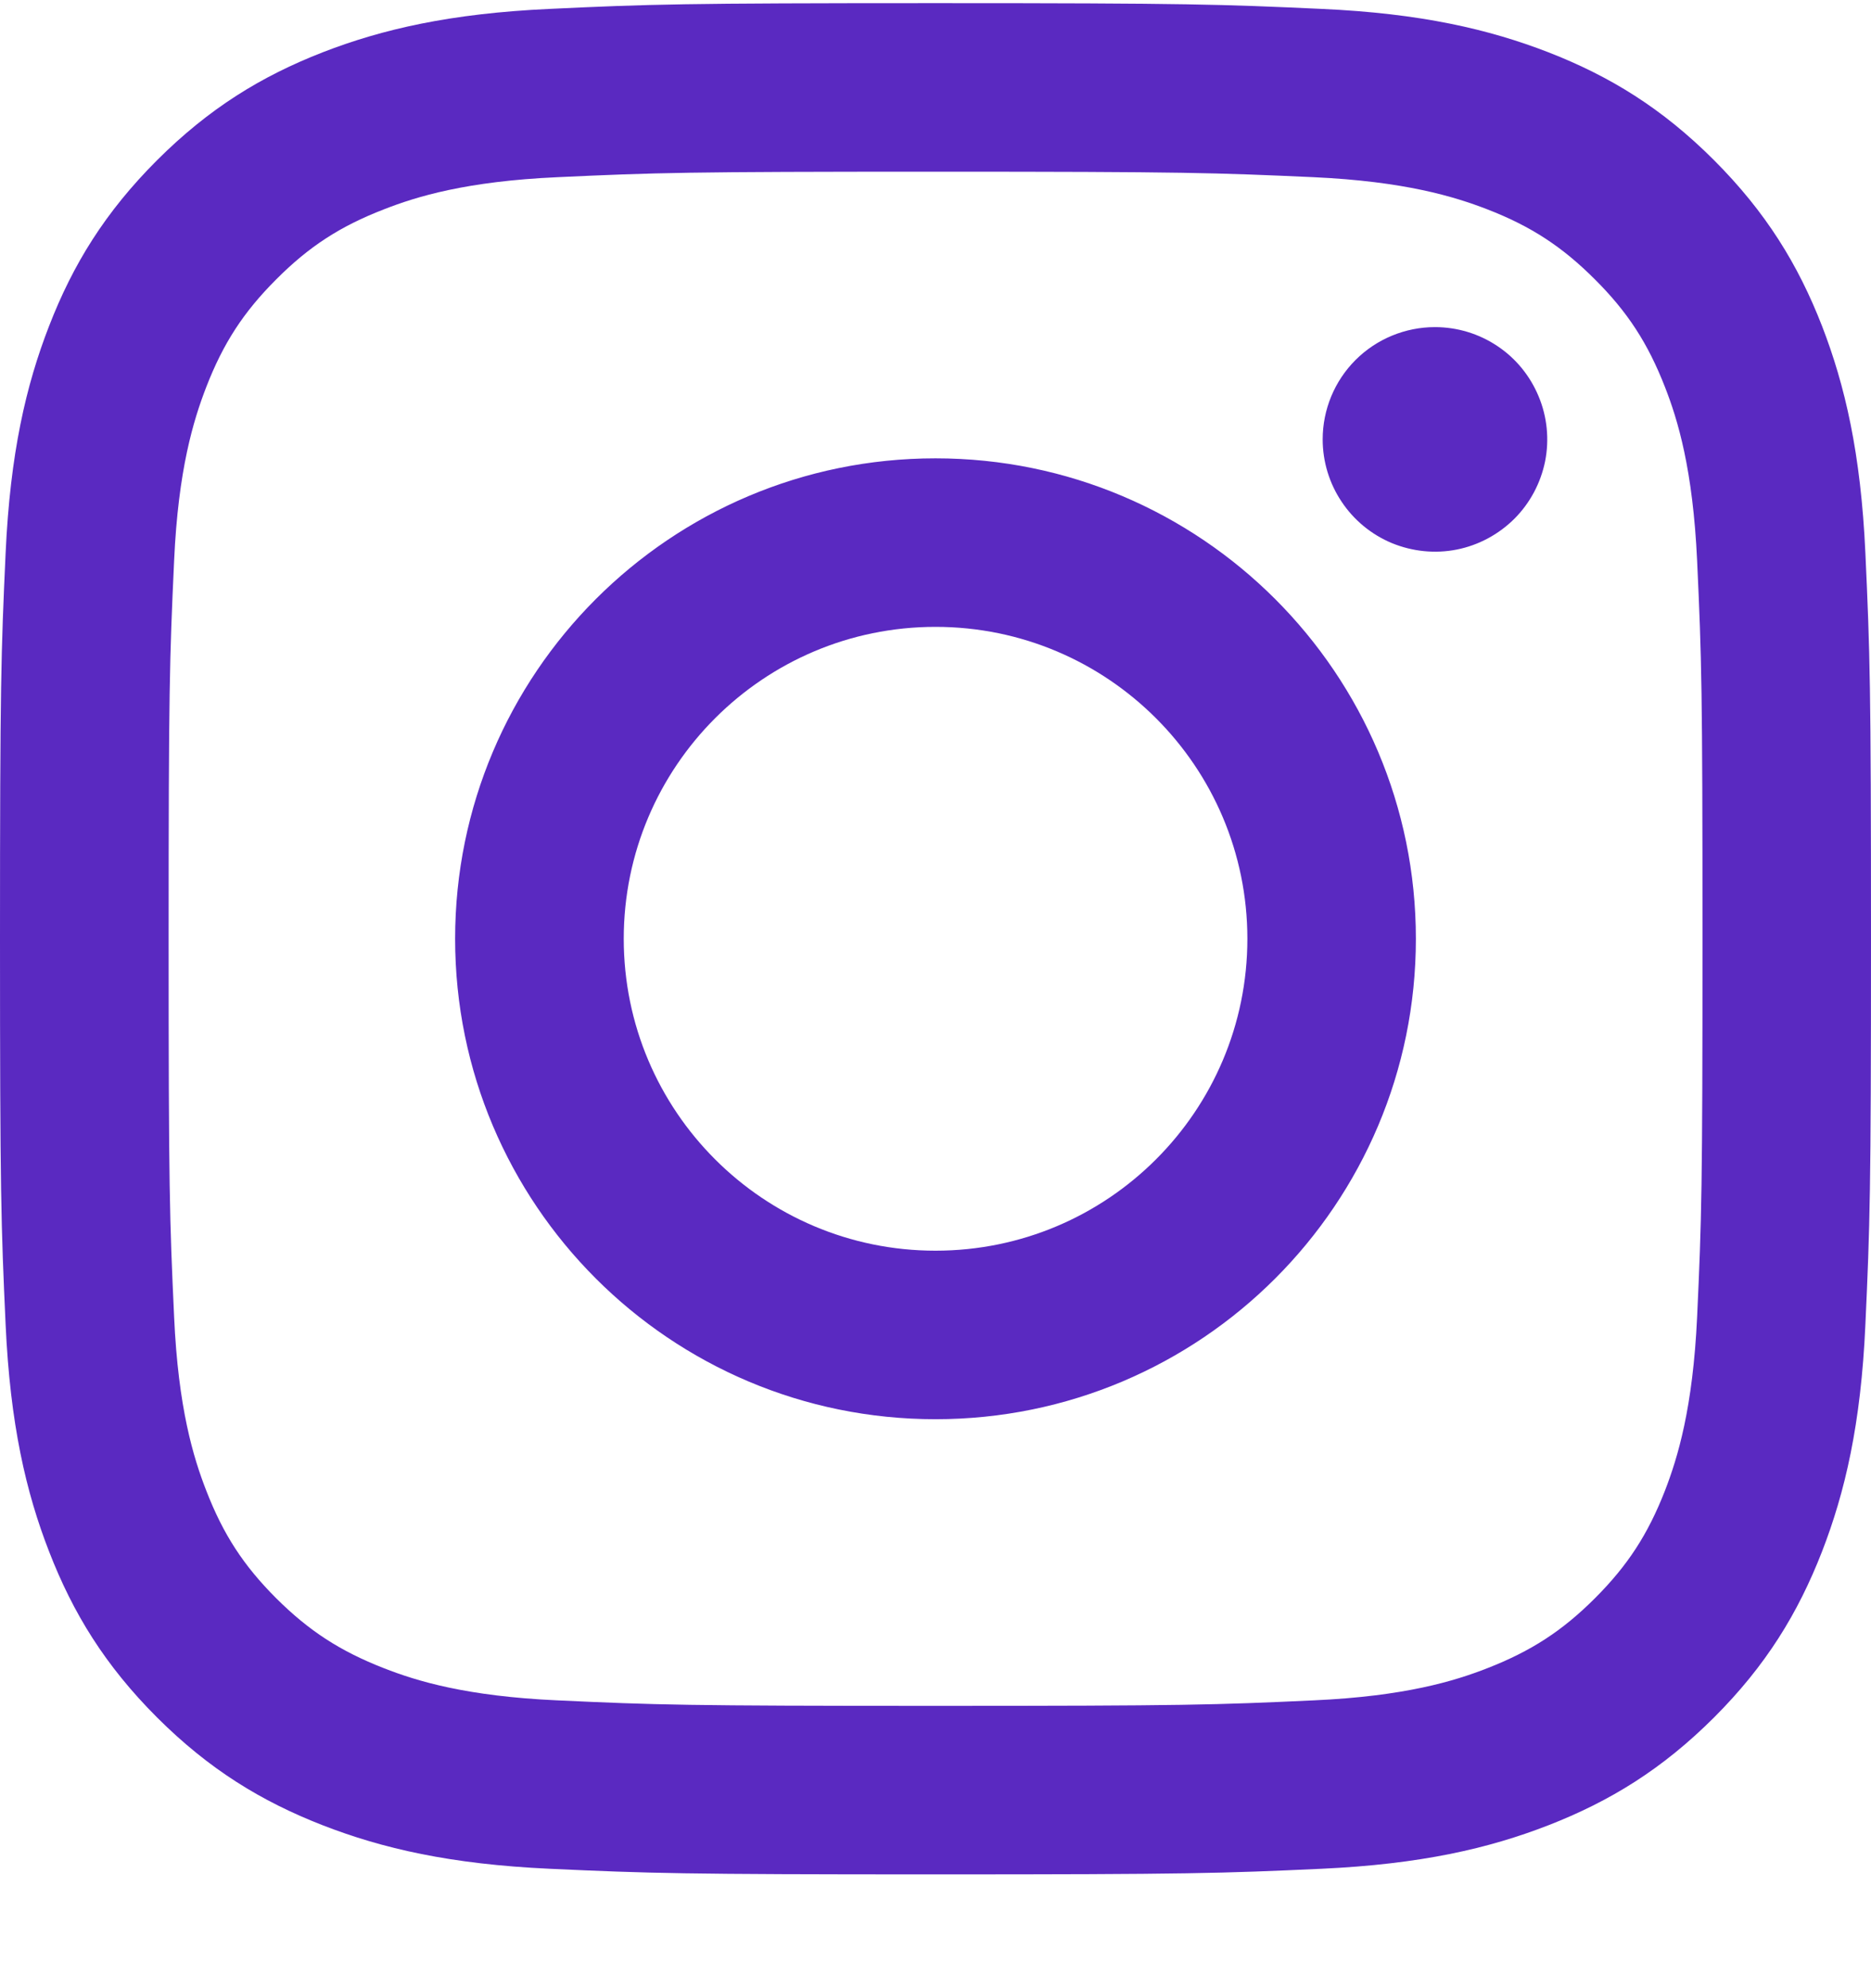 <svg width="16" height="17" viewBox="0 0 16 17" fill="none" xmlns="http://www.w3.org/2000/svg">
<path d="M5.334 8.027C5.334 6.555 6.528 5.36 8 5.36C9.473 5.36 10.667 6.555 10.667 8.027C10.667 9.5 9.473 10.694 8 10.694C6.528 10.694 5.334 9.5 5.334 8.027ZM3.892 8.027C3.892 10.296 5.731 12.135 8 12.135C10.269 12.135 12.108 10.296 12.108 8.027C12.108 5.759 10.269 3.919 8 3.919C5.731 3.919 3.892 5.759 3.892 8.027ZM11.311 3.757C11.311 3.946 11.367 4.132 11.473 4.29C11.578 4.448 11.728 4.571 11.903 4.644C12.079 4.716 12.272 4.736 12.458 4.699C12.644 4.662 12.815 4.57 12.95 4.436C13.084 4.302 13.175 4.131 13.213 3.945C13.25 3.758 13.231 3.565 13.158 3.39C13.085 3.214 12.963 3.064 12.805 2.959C12.647 2.853 12.461 2.797 12.271 2.797C12.017 2.797 11.772 2.898 11.592 3.078C11.412 3.258 11.311 3.502 11.311 3.757ZM4.768 14.539C3.988 14.504 3.564 14.374 3.283 14.264C2.909 14.118 2.642 13.945 2.362 13.666C2.082 13.386 1.909 13.12 1.764 12.746C1.654 12.464 1.524 12.04 1.489 11.26C1.45 10.417 1.442 10.164 1.442 8.027C1.442 5.891 1.45 5.638 1.489 4.794C1.524 4.014 1.655 3.591 1.764 3.309C1.909 2.935 2.082 2.669 2.362 2.389C2.642 2.108 2.908 1.935 3.283 1.79C3.564 1.68 3.988 1.55 4.768 1.515C5.611 1.476 5.865 1.468 8 1.468C10.136 1.468 10.389 1.477 11.233 1.515C12.013 1.551 12.437 1.681 12.719 1.79C13.093 1.935 13.359 2.109 13.639 2.389C13.919 2.668 14.092 2.935 14.238 3.309C14.348 3.59 14.477 4.014 14.513 4.794C14.552 5.638 14.559 5.891 14.559 8.027C14.559 10.164 14.552 10.416 14.513 11.26C14.477 12.04 14.347 12.464 14.238 12.746C14.092 13.12 13.919 13.386 13.639 13.666C13.36 13.945 13.093 14.118 12.719 14.264C12.438 14.374 12.013 14.504 11.233 14.539C10.39 14.578 10.137 14.586 8 14.586C5.864 14.586 5.611 14.578 4.768 14.539ZM4.702 0.076C3.85 0.115 3.268 0.25 2.76 0.447C2.234 0.652 1.788 0.926 1.343 1.37C0.898 1.815 0.624 2.261 0.42 2.787C0.222 3.296 0.087 3.877 0.048 4.729C0.009 5.582 0 5.855 0 8.027C0 10.2 0.009 10.473 0.048 11.326C0.087 12.177 0.222 12.759 0.42 13.267C0.624 13.793 0.898 14.24 1.343 14.685C1.788 15.129 2.234 15.402 2.76 15.607C3.269 15.805 3.85 15.94 4.702 15.979C5.555 16.018 5.828 16.027 8 16.027C10.173 16.027 10.446 16.018 11.299 15.979C12.15 15.94 12.732 15.805 13.241 15.607C13.767 15.402 14.213 15.129 14.658 14.685C15.103 14.24 15.376 13.793 15.581 13.267C15.778 12.759 15.914 12.177 15.952 11.326C15.991 10.472 16 10.2 16 8.027C16 5.855 15.991 5.582 15.952 4.729C15.913 3.877 15.778 3.296 15.581 2.787C15.376 2.261 15.102 1.815 14.658 1.37C14.213 0.925 13.767 0.652 13.241 0.447C12.732 0.25 12.15 0.114 11.299 0.076C10.446 0.037 10.174 0.027 8.001 0.027C5.828 0.027 5.555 0.036 4.702 0.076Z" fill="#5A29C1"/>
</svg>
